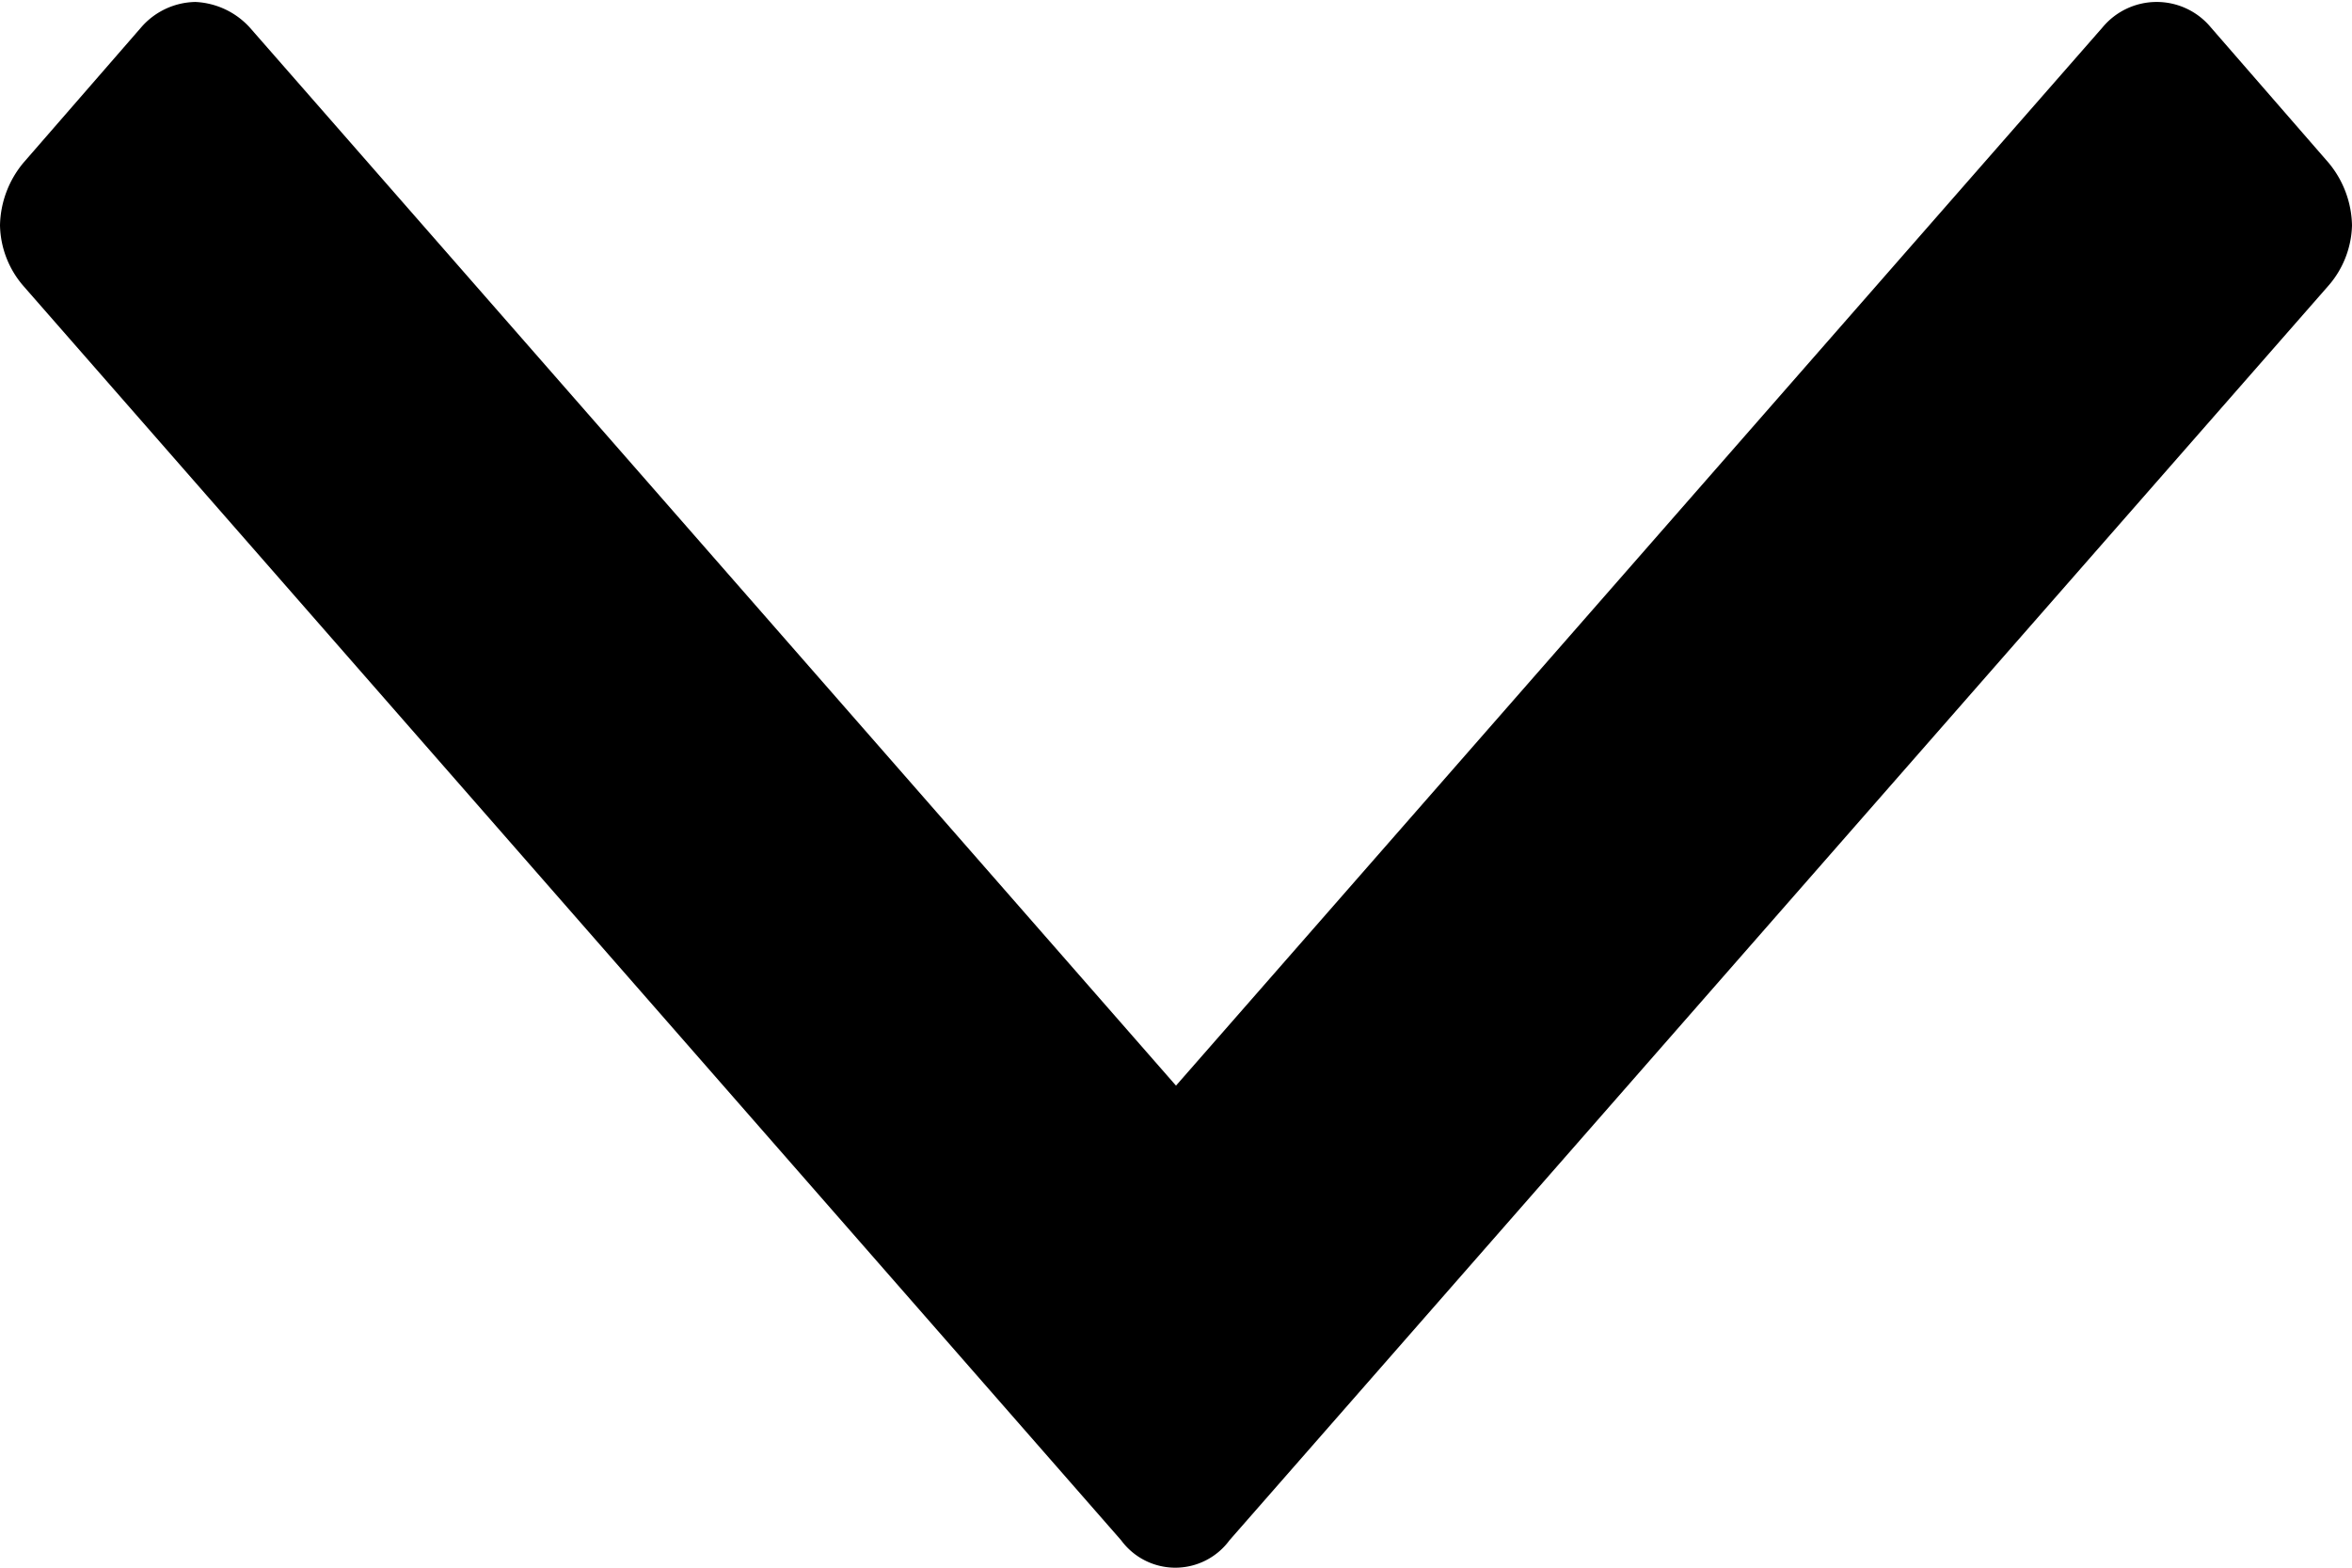 <svg xmlns="http://www.w3.org/2000/svg" width="12" height="8" viewBox="0 0 12 8">
  <defs>
    <style>
      .cls-1 {
        fill-rule: evenodd;
      }
    </style>
  </defs>
  <path id="fa-angle-down" class="cls-1" d="M172,1166.15a0.514,0.514,0,0,0-.12-0.32l-0.6-.69a0.359,0.359,0,0,0-.553,0l-4.727,5.4-4.726-5.4a0.4,0.4,0,0,0-.277-0.13,0.374,0.374,0,0,0-.277.13l-0.6.69a0.514,0.514,0,0,0-.12.32,0.487,0.487,0,0,0,.12.31l5.6,6.4a0.343,0.343,0,0,0,.553,0l5.605-6.4A0.487,0.487,0,0,0,172,1166.15Z" transform="translate(-160 -1165)"/>
</svg>
